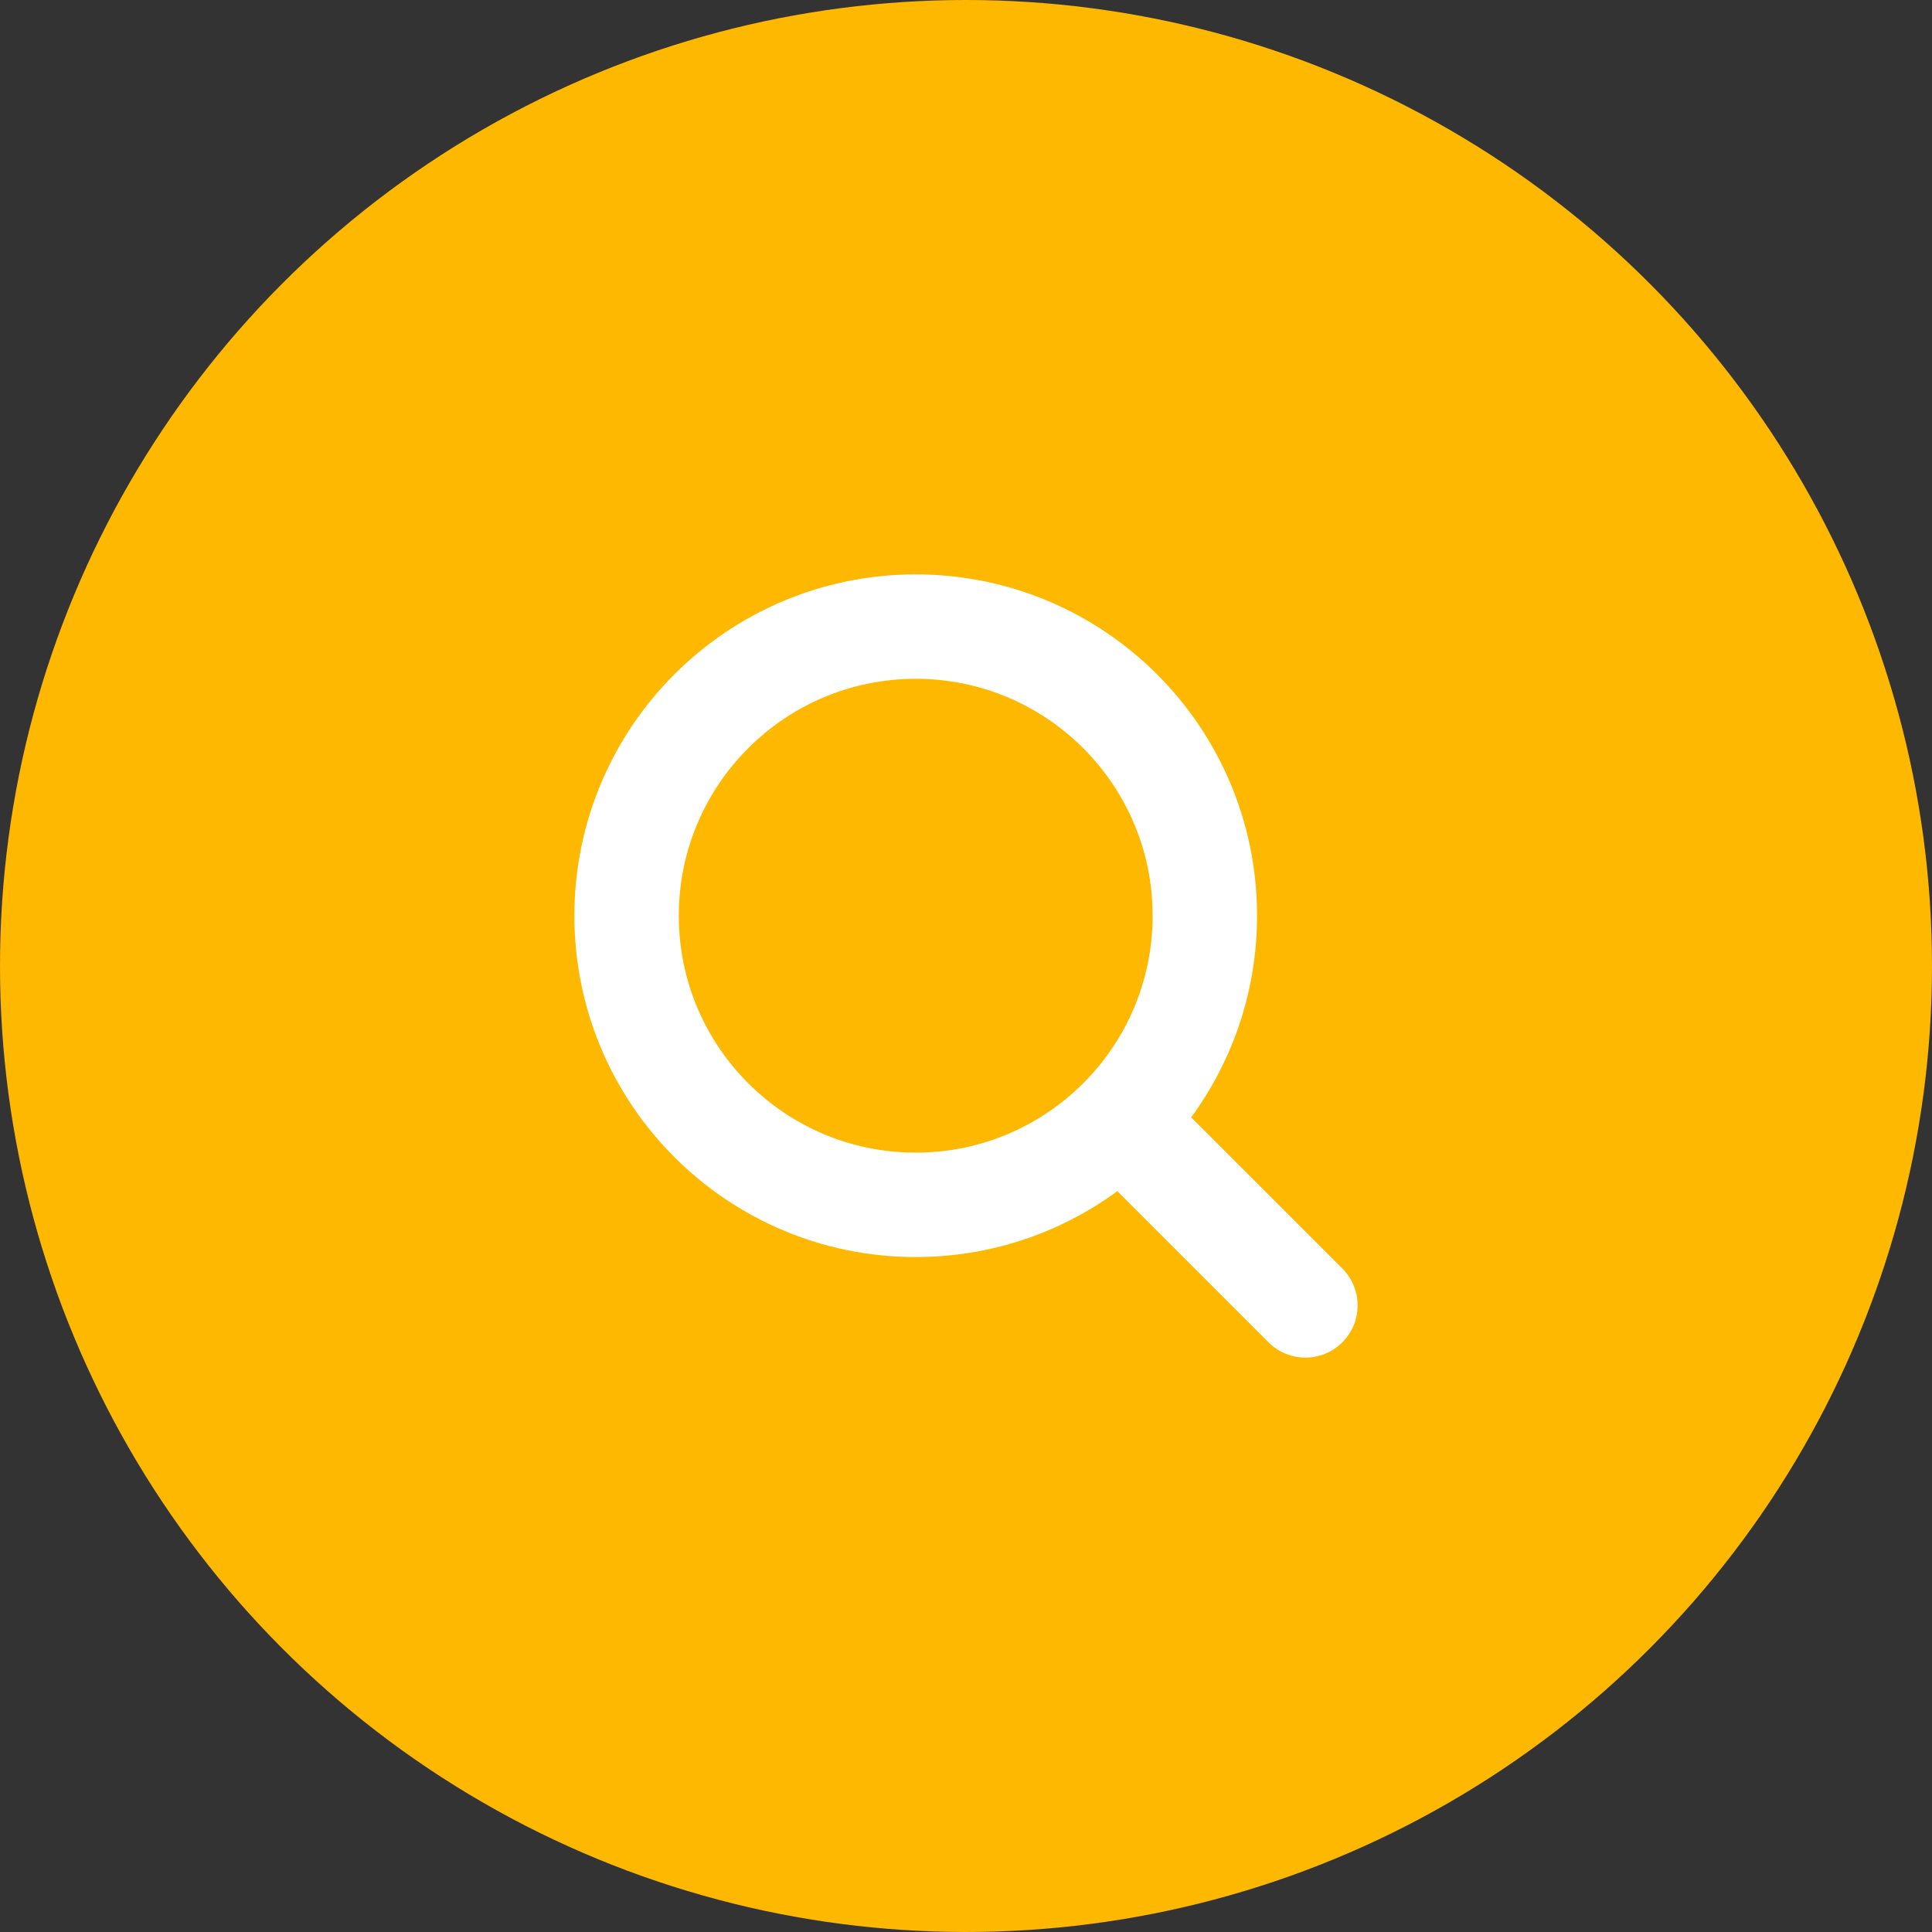 <svg width="37" height="37" viewBox="0 0 37 37" fill="none" xmlns="http://www.w3.org/2000/svg">
<rect x="0" y="0" width="37" height="37" fill="#333333" stroke="none"/>
<circle cx="18.5" cy="18.5" r="18.5" fill="#FFB800"/>
<path d="M17.537 23.074C20.595 23.074 23.074 20.595 23.074 17.537C23.074 14.479 20.595 12 17.537 12C14.479 12 12 14.479 12 17.537C12 20.595 14.479 23.074 17.537 23.074Z" stroke="white" stroke-width="2" stroke-linecap="round" stroke-linejoin="round"/>
<path d="M21.63 21.63L25 25" stroke="white" stroke-width="2" stroke-linecap="round" stroke-linejoin="round"/>
</svg>
